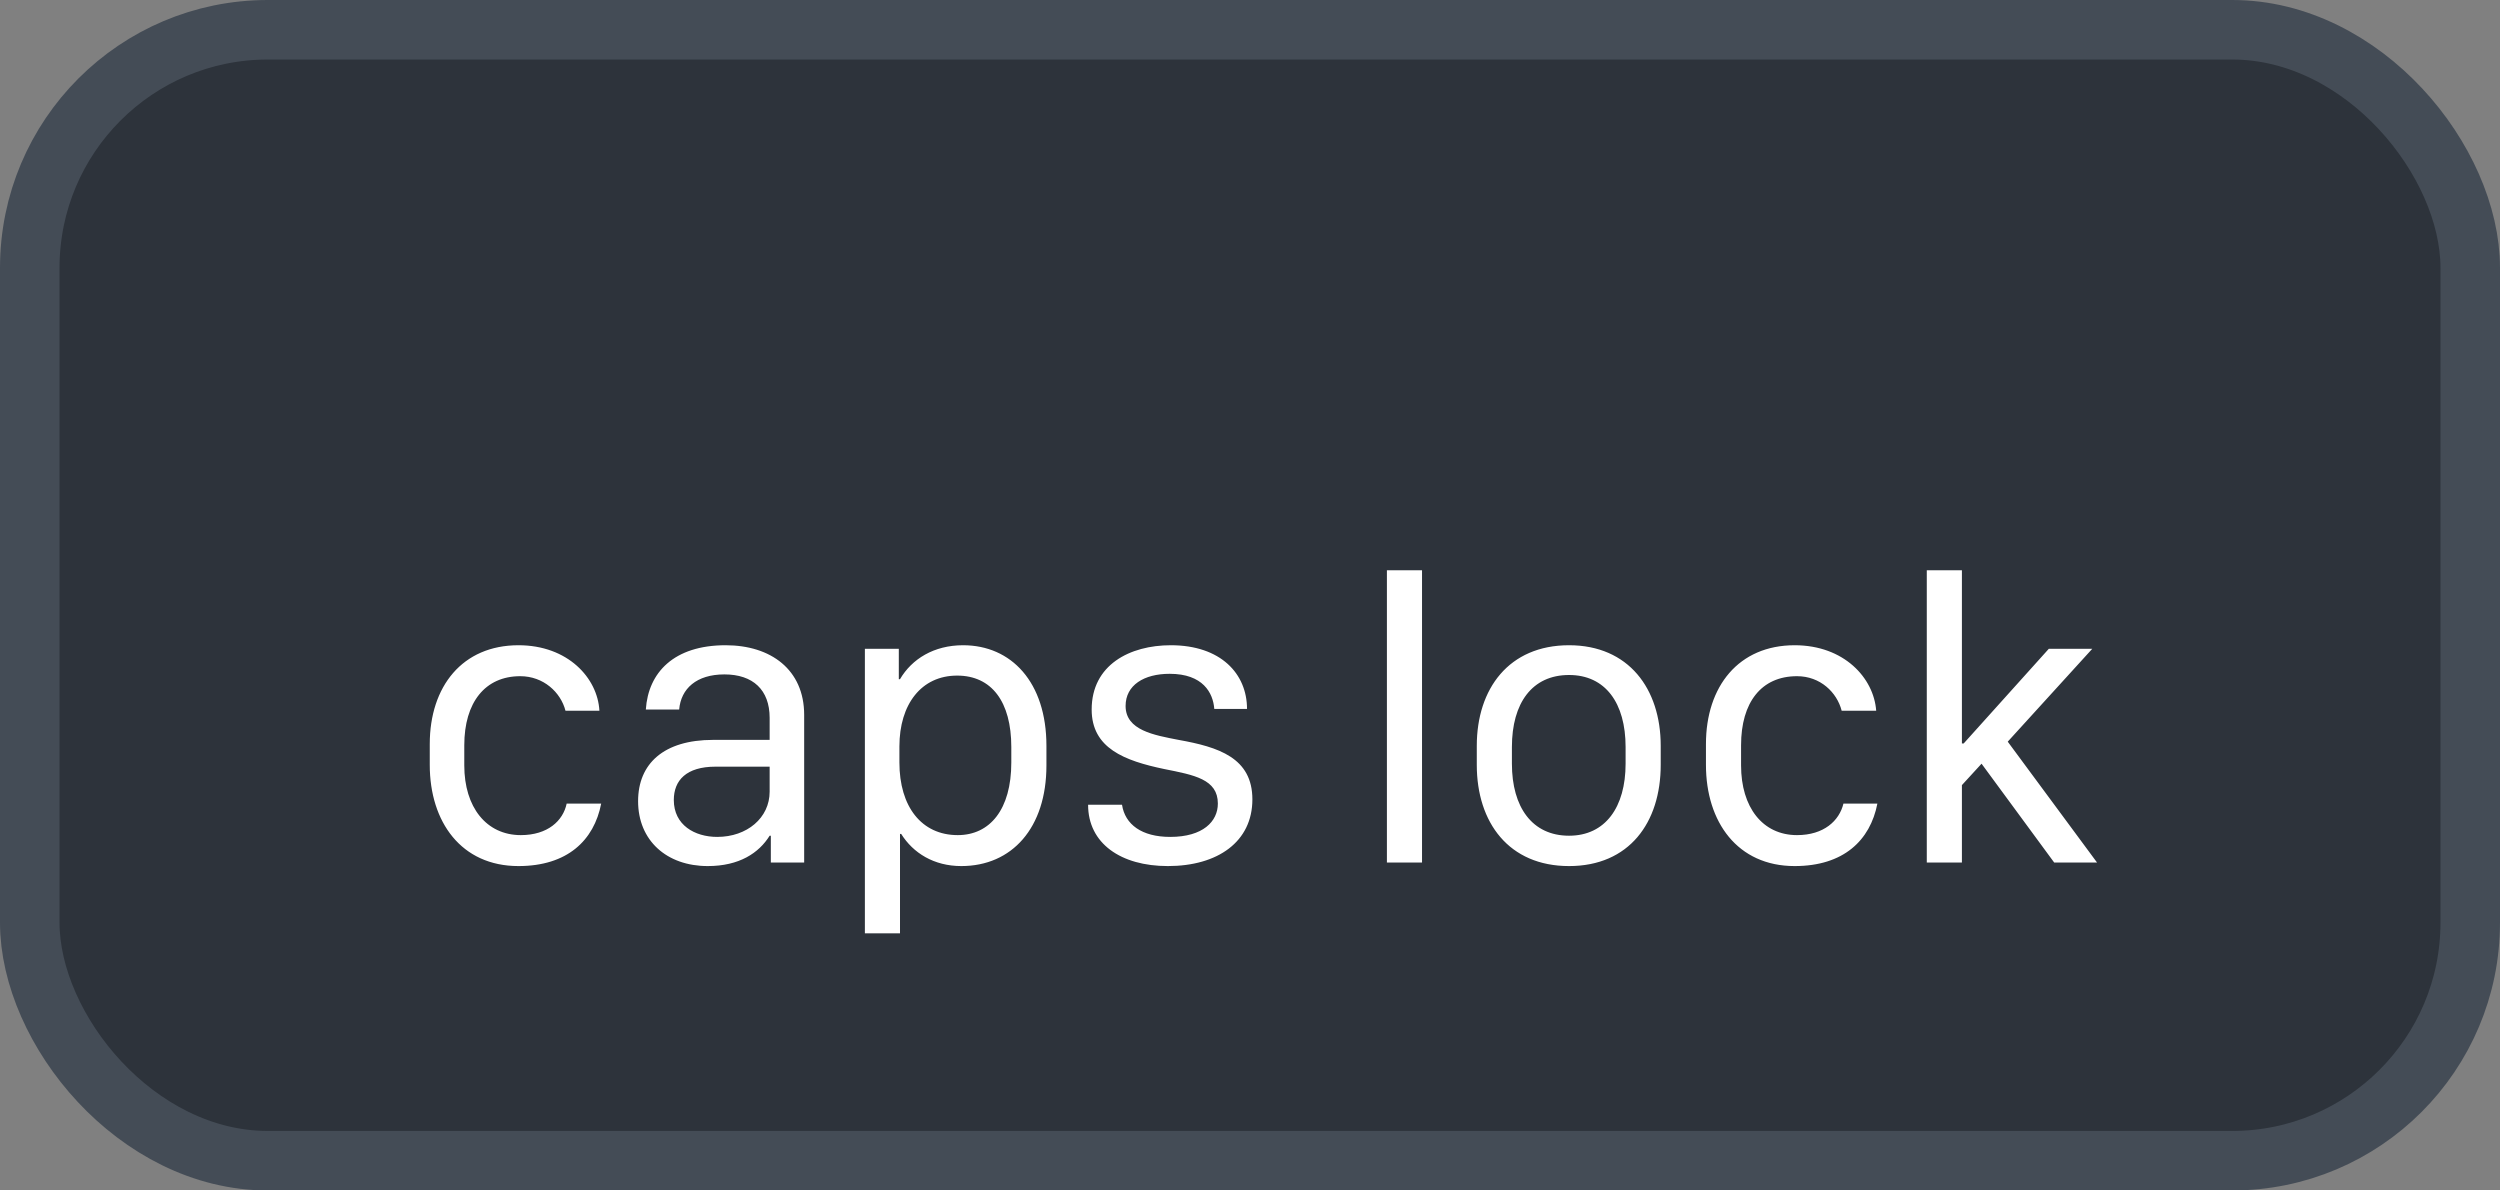 <svg xmlns="http://www.w3.org/2000/svg" version="1.1" xmlns:xlink="http://www.w3.org/1999/xlink" xmlns:svgjs="http://svgjs.com/svgjs" width="42" height="20"><rect width="100%" height="100%" fill="#808080" stroke="none"/><svg id="SvgjsSvg1002" style="overflow: hidden; top: -100%; left: -100%; position: absolute; opacity: 0;" width="2" height="0" focusable="false"><polyline id="SvgjsPolyline1003" points="0,0"></polyline><path id="SvgjsPath1004" d="M0 0 "></path></svg><defs id="SvgjsDefs1995"></defs><rect id="SvgjsRect1996" width="41" height="19" x="0.5" y="0.5" rx="4" ry="4" fill="#2d333b" stroke-opacity="1" stroke="#444c56" stroke-width="1"></rect><path id="SvgjsPath1997" d="M7.22 12.85C7.22 13.81 7.75 14.55 8.71 14.55C9.53 14.55 9.98 14.12 10.10 13.50L9.52 13.50C9.46 13.79 9.20 14.03 8.75 14.03C8.17 14.03 7.80 13.56 7.80 12.86L7.80 12.52C7.80 11.80 8.15 11.36 8.74 11.36C9.13 11.36 9.42 11.63 9.50 11.94L10.07 11.94C10.04 11.39 9.54 10.84 8.71 10.84C7.77 10.84 7.22 11.53 7.22 12.50ZM12.93 14.04L12.95 14.04L12.95 14.49L13.51 14.49L13.51 12.01C13.51 11.25 12.95 10.84 12.19 10.84C11.32 10.84 10.89 11.30 10.85 11.92L11.41 11.92C11.44 11.57 11.70 11.33 12.17 11.33C12.65 11.33 12.93 11.59 12.93 12.06L12.93 12.43L11.98 12.43C11.15 12.43 10.72 12.83 10.72 13.46C10.72 14.12 11.20 14.55 11.89 14.55C12.42 14.55 12.75 14.33 12.93 14.04ZM12.05 14.06C11.67 14.06 11.32 13.86 11.32 13.44C11.32 13.11 11.53 12.88 12.02 12.88L12.93 12.88L12.93 13.30C12.93 13.74 12.55 14.06 12.05 14.06ZM16.15 14.55C17.00 14.55 17.58 13.91 17.58 12.86L17.58 12.53C17.58 11.46 16.99 10.84 16.18 10.84C15.69 10.84 15.32 11.07 15.12 11.41L15.10 11.41L15.10 10.90L14.53 10.90L14.53 15.68L15.12 15.68L15.12 14.01L15.14 14.01C15.34 14.33 15.69 14.55 16.15 14.55ZM16.09 14.03C15.48 14.03 15.11 13.55 15.11 12.81L15.11 12.54C15.11 11.83 15.48 11.35 16.08 11.35C16.66 11.35 16.99 11.79 16.99 12.55L16.99 12.81C16.99 13.60 16.63 14.03 16.09 14.03ZM18.34 11.92C18.34 12.57 18.89 12.78 19.56 12.92C20.06 13.02 20.46 13.09 20.46 13.50C20.46 13.80 20.21 14.06 19.66 14.06C19.18 14.06 18.90 13.85 18.85 13.52L18.28 13.52C18.28 14.17 18.83 14.55 19.62 14.55C20.46 14.55 21.04 14.14 21.04 13.43C21.04 12.73 20.47 12.55 19.80 12.43C19.39 12.35 18.91 12.27 18.91 11.86C18.91 11.51 19.22 11.32 19.65 11.32C20.21 11.32 20.38 11.64 20.40 11.91L20.95 11.91C20.95 11.32 20.51 10.84 19.67 10.84C18.98 10.84 18.34 11.17 18.34 11.92ZM23.30 14.49L23.89 14.49L23.89 9.58L23.30 9.58ZM26.36 10.84C25.35 10.84 24.81 11.57 24.81 12.53L24.81 12.85C24.81 13.82 25.35 14.55 26.36 14.55C27.37 14.55 27.90 13.82 27.90 12.85L27.90 12.53C27.90 11.57 27.36 10.84 26.36 10.84ZM26.36 11.34C26.97 11.34 27.31 11.81 27.31 12.55L27.31 12.83C27.31 13.56 26.97 14.04 26.36 14.04C25.74 14.04 25.40 13.56 25.40 12.83L25.40 12.55C25.40 11.81 25.74 11.34 26.36 11.34ZM28.66 12.85C28.66 13.81 29.19 14.55 30.15 14.55C30.97 14.55 31.42 14.12 31.54 13.50L30.97 13.50C30.90 13.79 30.64 14.03 30.19 14.03C29.61 14.03 29.25 13.56 29.25 12.86L29.25 12.52C29.25 11.80 29.59 11.36 30.19 11.36C30.58 11.36 30.86 11.63 30.94 11.94L31.52 11.94C31.48 11.39 30.98 10.84 30.15 10.84C29.21 10.84 28.66 11.53 28.66 12.50ZM32.96 13.19L33.29 12.83L34.51 14.49L35.23 14.49L33.73 12.46L35.15 10.90L34.42 10.90L32.99 12.49L32.96 12.49L32.96 9.58L32.37 9.58L32.37 14.49L32.96 14.49Z" fill="#ffffff"></path></svg>